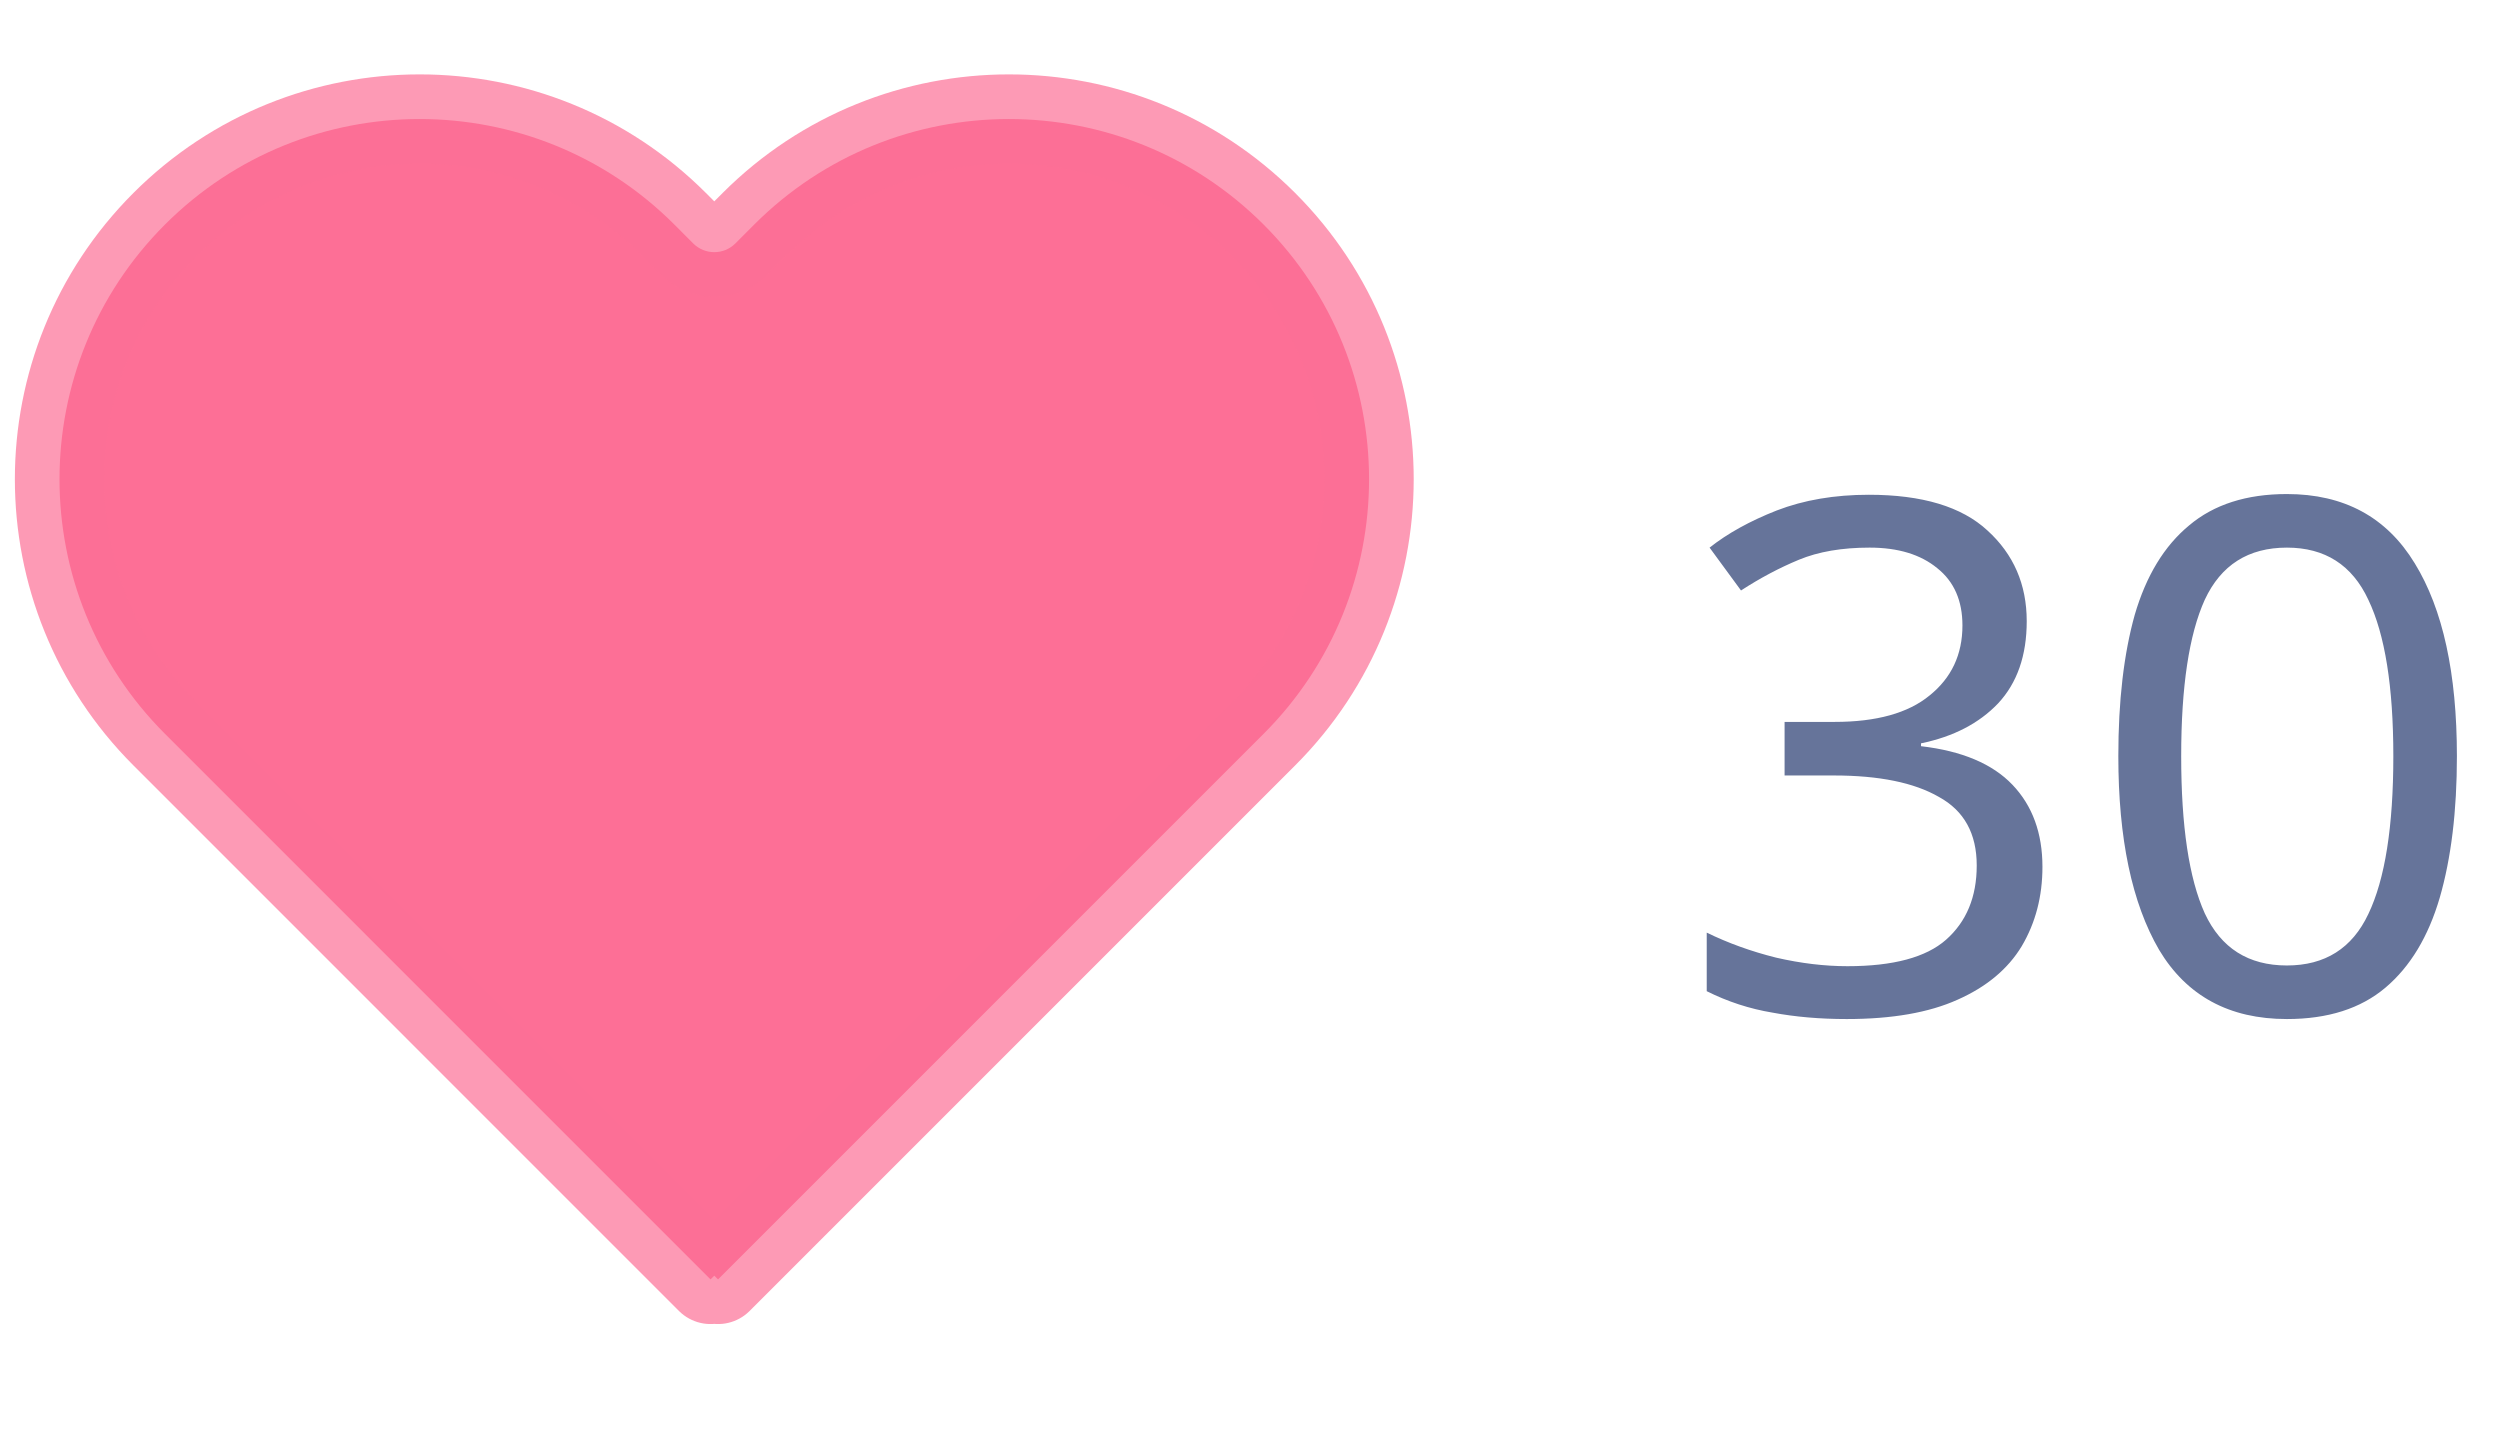 <svg width="42" height="24" viewBox="0 0 42 24" fill="none" xmlns="http://www.w3.org/2000/svg">
<path d="M2.772 3.772C0.409 6.135 0.409 9.966 2.772 12.329L11.937 21.494L12 21.431L12.063 21.494L21.228 12.329C23.591 9.966 23.591 6.135 21.228 3.772C18.865 1.409 15.034 1.409 12.671 3.772L12.354 4.09C12.158 4.285 11.842 4.285 11.646 4.09L11.329 3.772C8.966 1.409 5.135 1.409 2.772 3.772Z" fill="#FD6F96" stroke="#FD6F96" stroke-opacity="0.7" stroke-width="1.5" stroke-linecap="round" stroke-linejoin="round"/>
<path d="M34.049 10.436C34.049 11.012 33.889 11.472 33.569 11.816C33.249 12.152 32.817 12.376 32.273 12.488V12.536C32.961 12.616 33.473 12.832 33.809 13.184C34.145 13.536 34.313 13.996 34.313 14.564C34.313 15.06 34.197 15.504 33.965 15.896C33.733 16.28 33.373 16.58 32.885 16.796C32.405 17.012 31.785 17.12 31.025 17.12C30.577 17.12 30.161 17.084 29.777 17.012C29.393 16.948 29.025 16.828 28.673 16.652V15.668C29.033 15.844 29.421 15.984 29.837 16.088C30.253 16.184 30.653 16.232 31.037 16.232C31.805 16.232 32.357 16.084 32.693 15.788C33.037 15.484 33.209 15.068 33.209 14.54C33.209 14.004 32.997 13.62 32.573 13.388C32.157 13.148 31.569 13.028 30.809 13.028H29.981V12.128H30.821C31.525 12.128 32.057 11.98 32.417 11.684C32.785 11.388 32.969 10.996 32.969 10.508C32.969 10.092 32.829 9.772 32.549 9.548C32.269 9.316 31.889 9.2 31.409 9.2C30.945 9.2 30.549 9.268 30.221 9.404C29.893 9.54 29.569 9.712 29.249 9.92L28.721 9.2C29.025 8.96 29.401 8.752 29.849 8.576C30.305 8.4 30.821 8.312 31.397 8.312C32.293 8.312 32.957 8.512 33.389 8.912C33.829 9.312 34.049 9.82 34.049 10.436ZM41.276 12.704C41.276 13.624 41.18 14.416 40.988 15.08C40.796 15.736 40.492 16.24 40.076 16.592C39.66 16.944 39.108 17.12 38.42 17.12C37.452 17.12 36.736 16.732 36.272 15.956C35.816 15.172 35.588 14.088 35.588 12.704C35.588 11.776 35.68 10.984 35.864 10.328C36.056 9.672 36.36 9.172 36.776 8.828C37.192 8.476 37.74 8.3 38.42 8.3C39.38 8.3 40.096 8.688 40.568 9.464C41.04 10.232 41.276 11.312 41.276 12.704ZM36.644 12.704C36.644 13.88 36.776 14.76 37.04 15.344C37.312 15.928 37.772 16.22 38.42 16.22C39.06 16.22 39.516 15.932 39.788 15.356C40.068 14.772 40.208 13.888 40.208 12.704C40.208 11.536 40.068 10.66 39.788 10.076C39.516 9.492 39.06 9.2 38.42 9.2C37.772 9.2 37.312 9.492 37.04 10.076C36.776 10.66 36.644 11.536 36.644 12.704Z" fill="#25396F" fill-opacity="0.7"/>
</svg>
